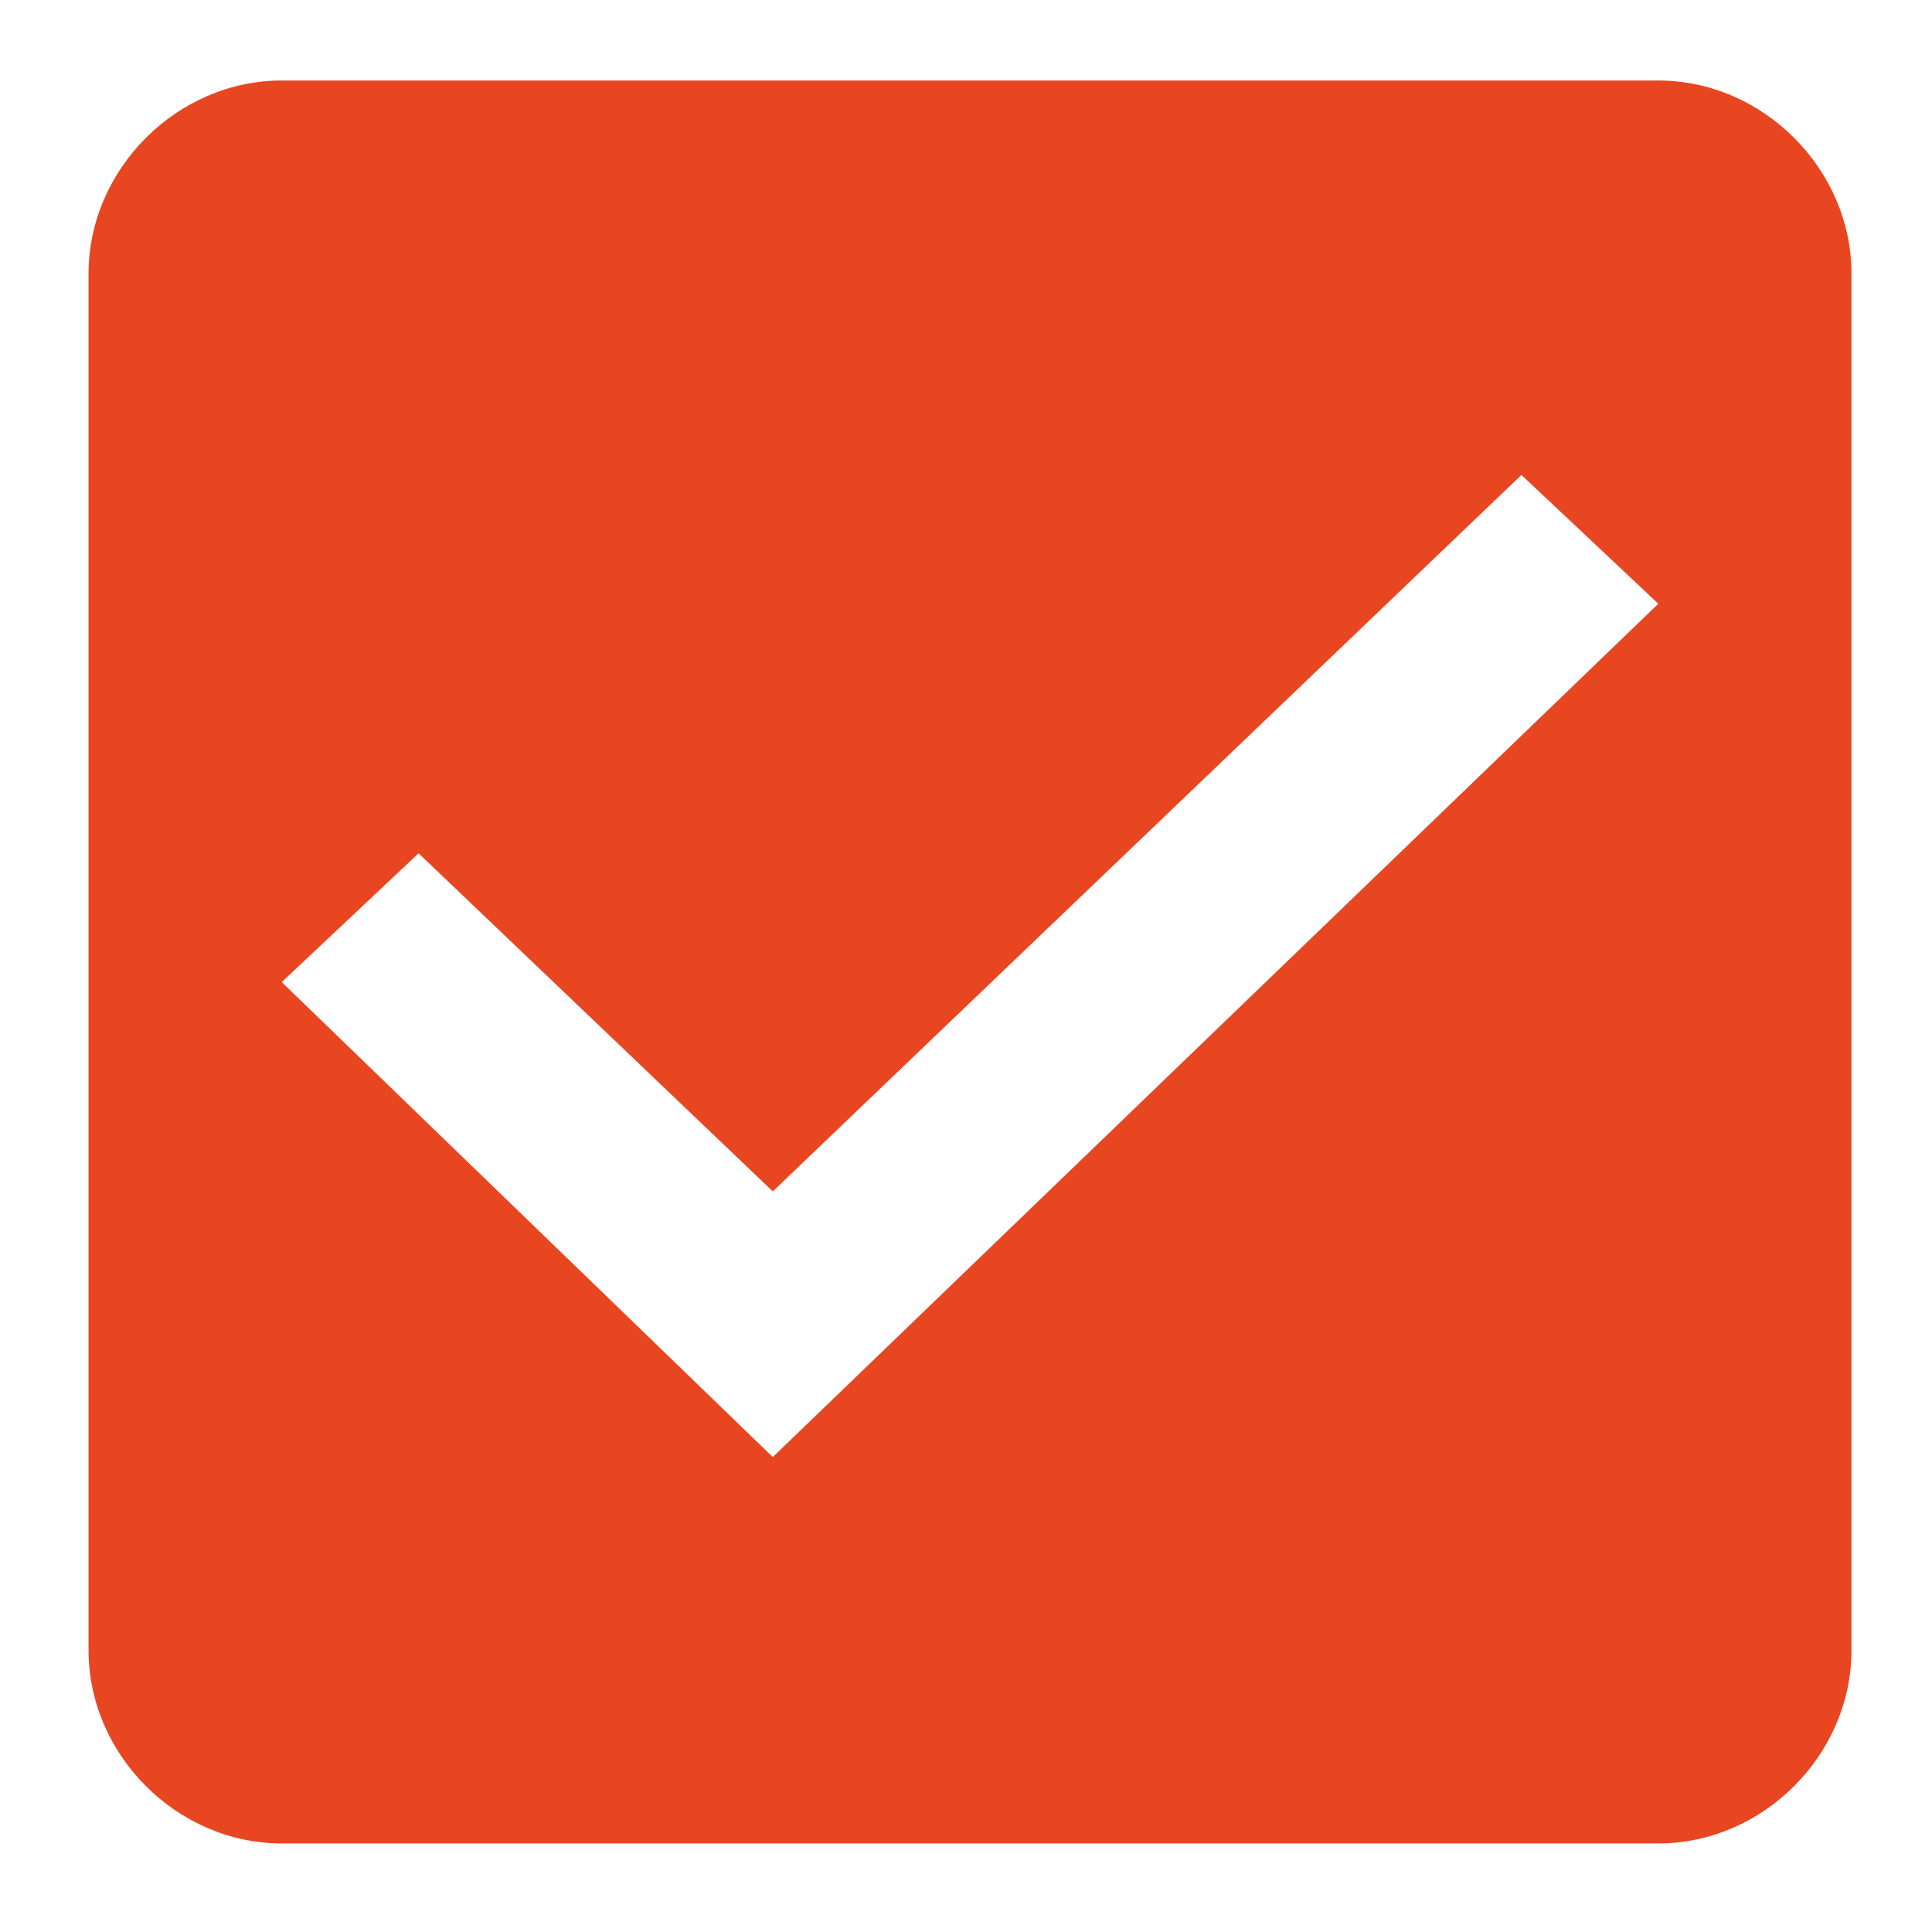 <?xml version="1.0" encoding="utf-8"?>
<!-- Generator: Adobe Illustrator 22.0.1, SVG Export Plug-In . SVG Version: 6.00 Build 0)  -->
<svg version="1.1" id="Layer_1" xmlns="http://www.w3.org/2000/svg" xmlns:xlink="http://www.w3.org/1999/xlink" x="0px" y="0px"
	 viewBox="0 0 24 24" style="enable-background:new 0 0 24 24;" xml:space="preserve">
<style type="text/css">
	.st0{fill:#E84621;}
	.st1{fill:none;}
</style>
<g id="Group_8199" transform="translate(291 245)">
	<path id="check_on_light" class="st0" d="M-270.4-244h-17.1c-1.3,0-2.4,1.1-2.4,2.4v17.1c0,1.3,1.1,2.4,2.4,2.4h17.1
		c1.3,0,2.4-1.1,2.4-2.4v-17.1C-268-242.9-269.1-244-270.4-244z M-281.4-226.9l-6.1-5.9l1.7-1.6l4.4,4.2l9.3-8.9l1.7,1.6
		C-270.4-237.5-281.4-226.9-281.4-226.9z"/>
</g>
<path id="Rectangle_4538" class="st1" d="M0,0h24v24H0V0z"/>
</svg>
